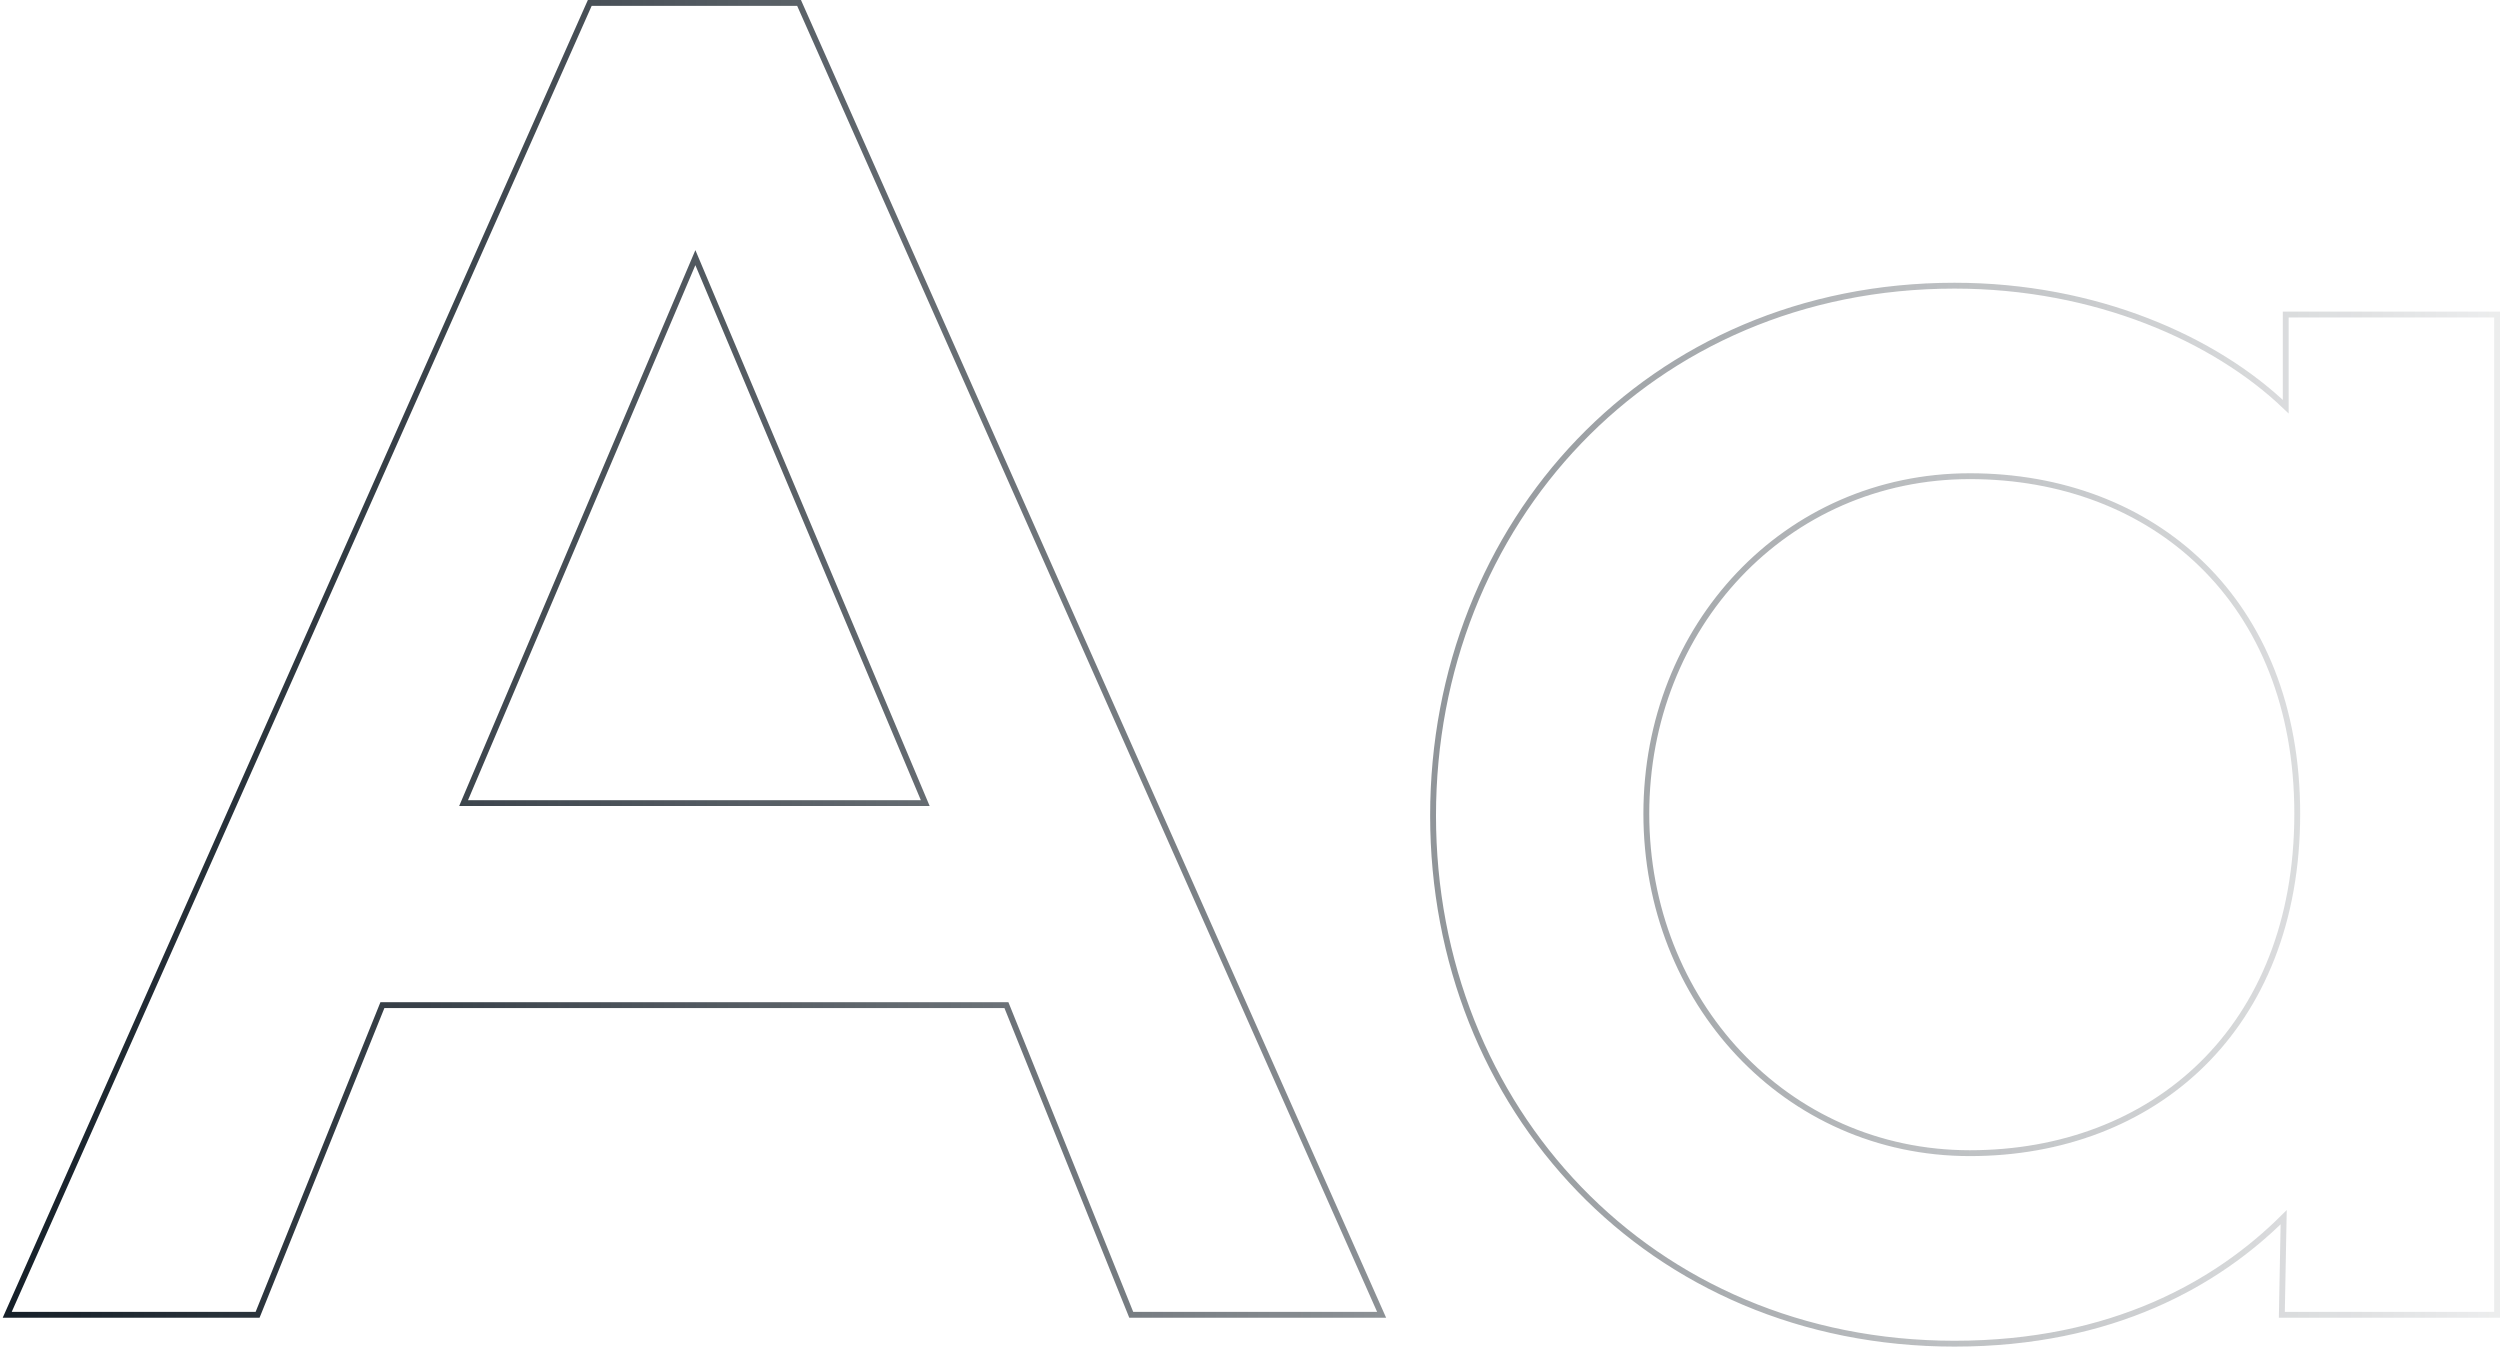 <svg width="427" height="230" viewBox="0 0 427 230" fill="none" xmlns="http://www.w3.org/2000/svg">
<path d="M1.543 223.869L1.231 224.572H2H43.657H43.994L44.121 224.259L65.315 171.679H171.898L193.092 224.259L193.218 224.572H193.556H235.213H235.982L235.67 223.869L136.612 0.797L136.48 0.5H136.155H101.058H100.733L100.601 0.797L1.543 223.869ZM333.83 229.5C360.817 229.5 378.754 219.149 390.052 207.902L389.747 224.063L389.738 224.572H390.247H426H426.5V224.072V54.222V53.722H426H390.903H390.403V54.222V69.459C378.369 57.922 357.972 48.794 333.83 48.794C281.71 48.794 244.768 89.446 244.768 139.311C244.768 189.179 281.713 229.5 333.83 229.5ZM118.769 44.006L158.034 137.169H79.181L118.769 44.006ZM392.371 138.983C392.371 157.428 386.181 171.913 376.121 181.787C366.058 191.662 352.085 196.961 336.454 196.961C304.942 196.961 281.193 170.932 281.193 138.983C281.193 107.037 304.939 81.333 336.454 81.333C352.085 81.333 366.058 86.632 376.121 96.467C386.182 106.3 392.371 120.703 392.371 138.983Z" stroke="url(#paint0_linear_204_2290)"/>
<defs>
<linearGradient id="paint0_linear_204_2290" x1="2" y1="115.367" x2="464.079" y2="115.367" gradientUnits="userSpaceOnUse">
<stop stop-color="#162029"/>
<stop offset="1" stop-color="#162029" stop-opacity="0"/>
</linearGradient>
</defs>
</svg>
